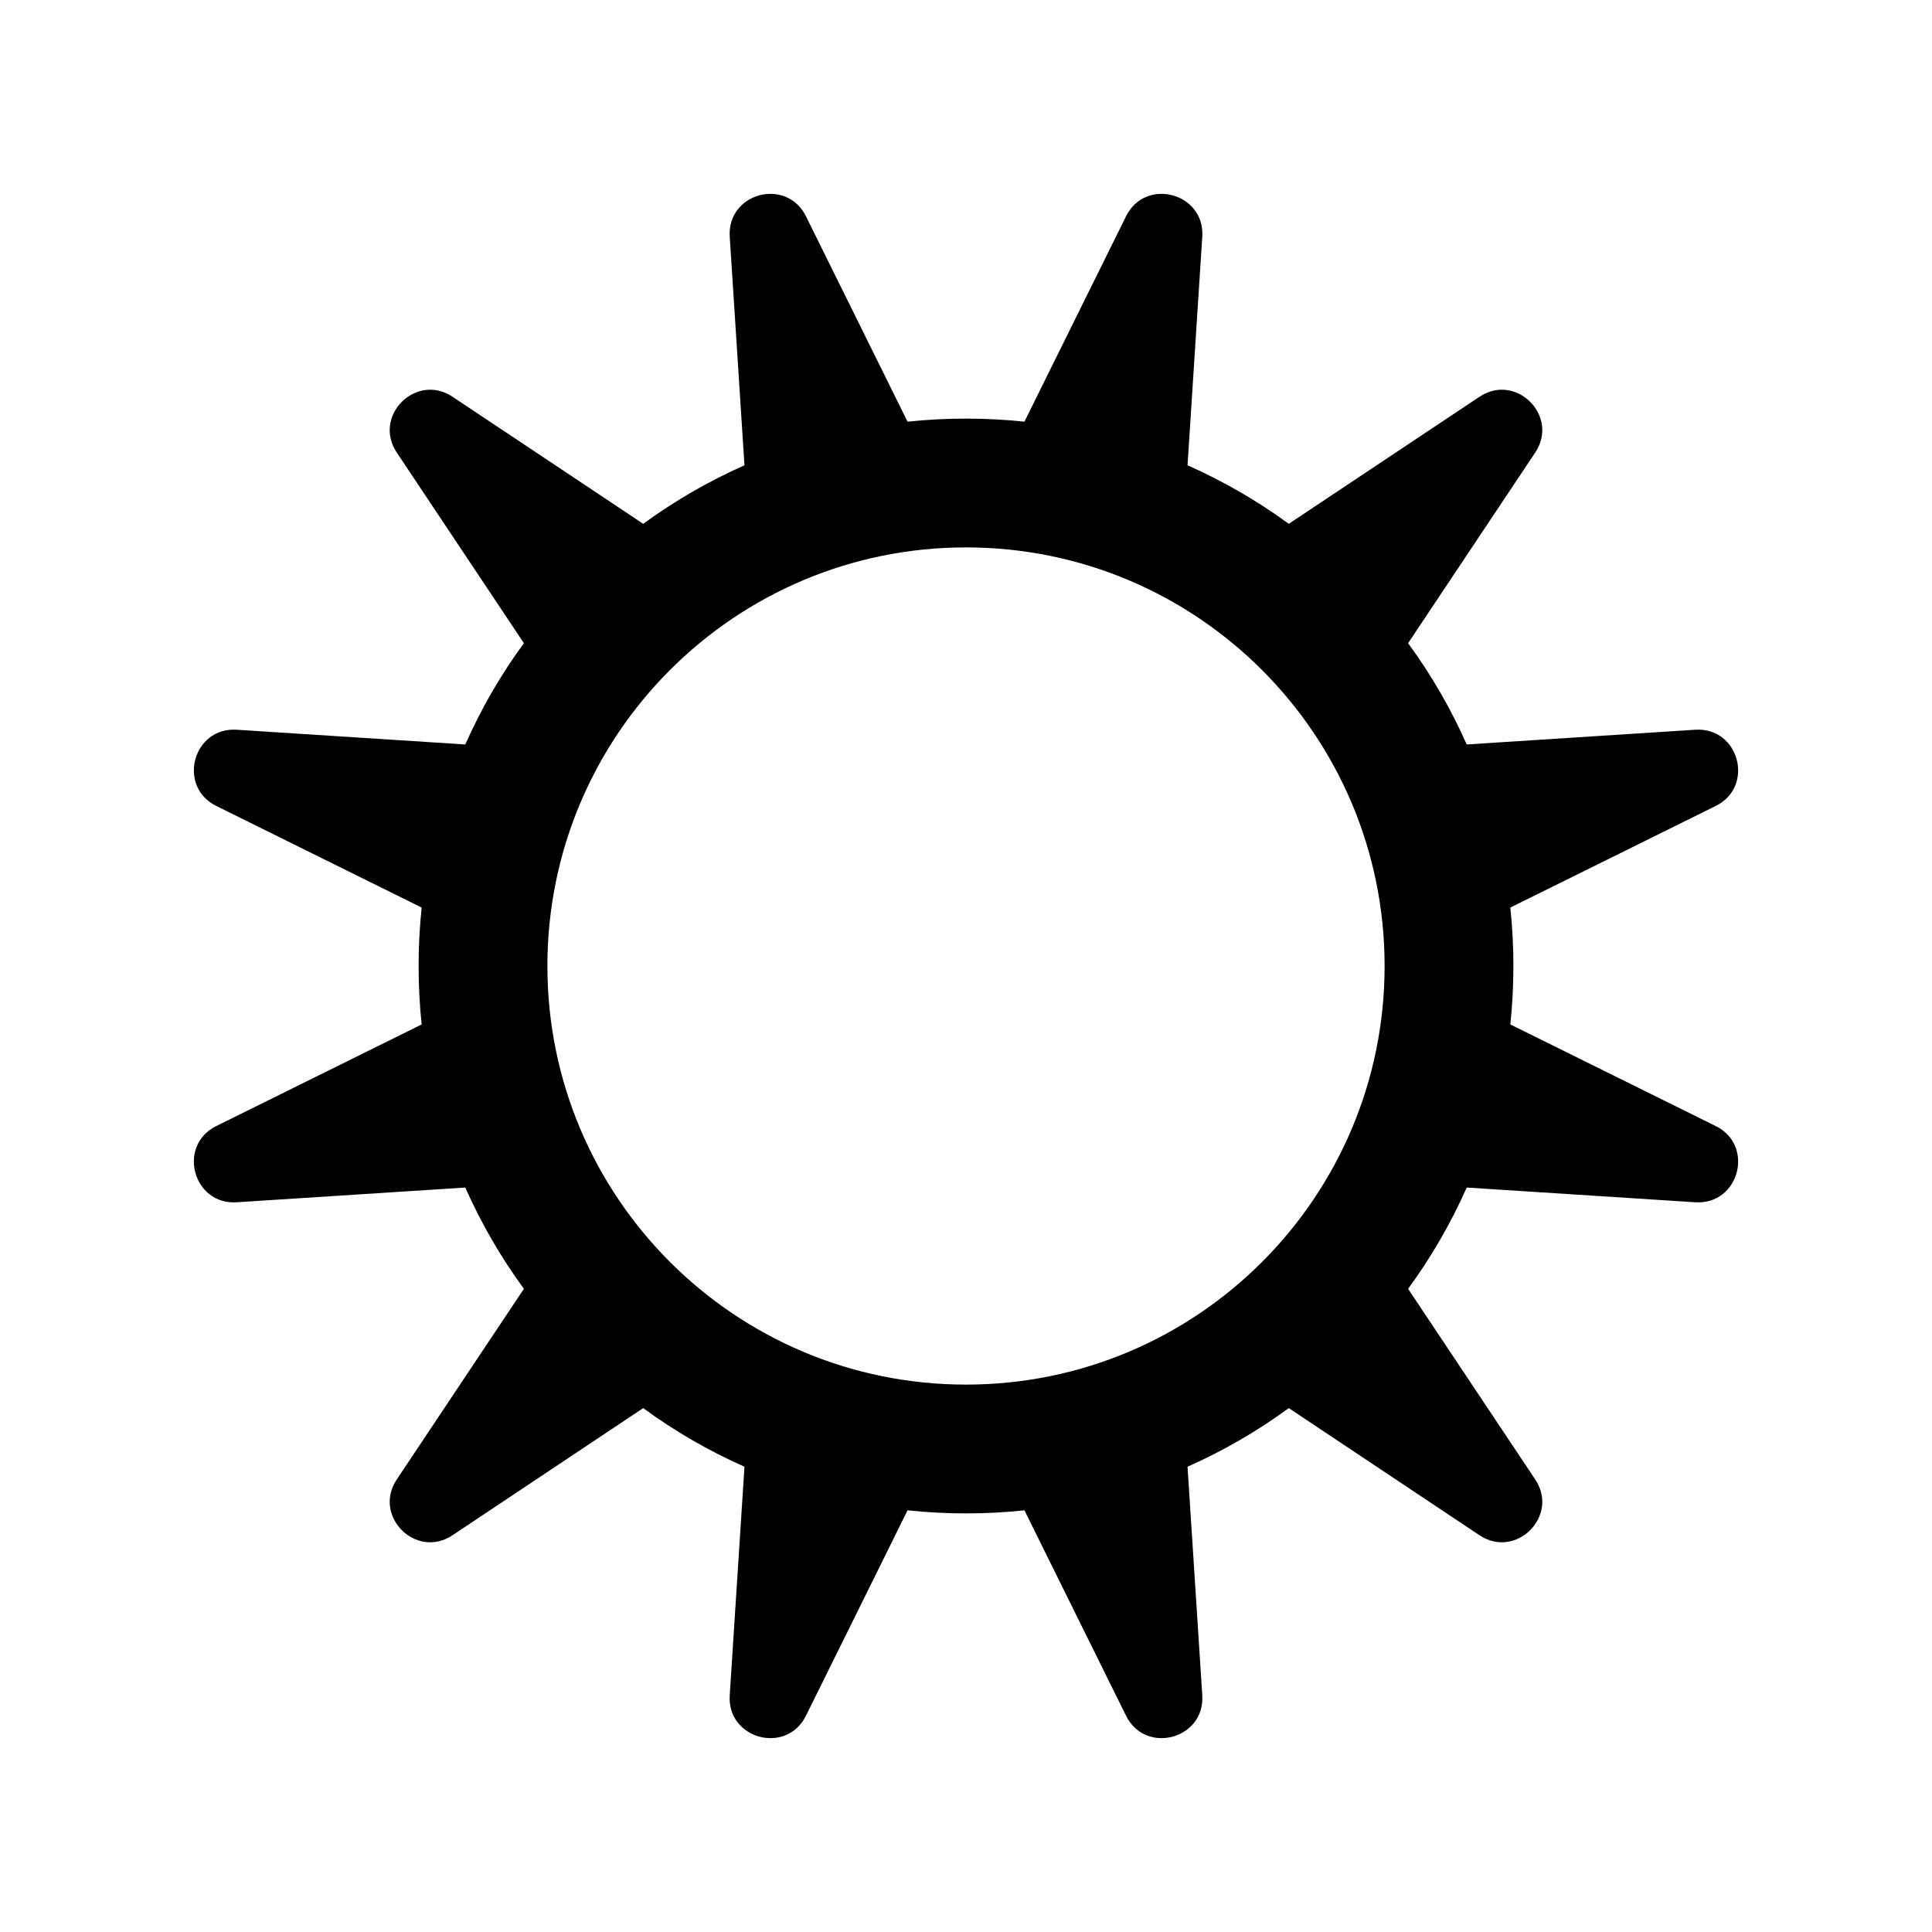<svg width="24" height="24" viewBox="0 0 24 24" fill="none" xmlns="http://www.w3.org/2000/svg">
<path fill-rule="evenodd" clip-rule="evenodd" d="M11.274 5.238L10.012 2.687C9.77 2.198 9.03 2.396 9.065 2.941L9.248 5.78C8.802 5.978 8.38 6.222 7.99 6.507L5.622 4.929C5.168 4.626 4.626 5.168 4.929 5.622L6.508 7.99C6.222 8.38 5.978 8.801 5.78 9.248L2.941 9.065C2.396 9.03 2.198 9.77 2.687 10.012L5.238 11.274C5.213 11.512 5.2 11.755 5.2 12C5.2 12.245 5.213 12.488 5.238 12.726L2.687 13.988C2.198 14.23 2.396 14.97 2.941 14.935L5.78 14.752C5.978 15.198 6.222 15.62 6.508 16.01L4.929 18.378C4.626 18.832 5.168 19.374 5.622 19.071L7.99 17.492C8.38 17.778 8.801 18.022 9.248 18.22L9.065 21.059C9.03 21.604 9.77 21.802 10.012 21.313L11.274 18.762C11.512 18.787 11.755 18.8 12 18.8C12.245 18.8 12.488 18.787 12.726 18.762L13.988 21.313C14.23 21.802 14.97 21.604 14.935 21.059L14.752 18.22C15.198 18.022 15.62 17.778 16.01 17.492L18.378 19.071C18.832 19.374 19.374 18.832 19.071 18.378L17.492 16.01C17.778 15.62 18.022 15.198 18.22 14.752L21.059 14.935C21.604 14.97 21.802 14.23 21.313 13.988L18.762 12.726C18.787 12.488 18.8 12.245 18.8 12C18.8 11.755 18.787 11.512 18.762 11.274L21.313 10.012C21.802 9.77 21.604 9.03 21.059 9.065L18.22 9.248C18.022 8.801 17.778 8.38 17.492 7.99L19.071 5.622C19.374 5.168 18.832 4.626 18.378 4.929L16.01 6.507C15.62 6.222 15.198 5.978 14.752 5.78L14.935 2.941C14.97 2.396 14.23 2.198 13.988 2.687L12.726 5.238C12.488 5.213 12.245 5.2 12 5.2C11.755 5.2 11.512 5.213 11.274 5.238ZM6.8 12C6.8 9.128 9.128 6.8 12 6.8C14.872 6.8 17.2 9.128 17.2 12C17.2 14.872 14.872 17.2 12 17.2C9.128 17.2 6.8 14.872 6.8 12Z" fill="#1A1818" style="fill:#1A1818;fill:color(display-p3 0.102 0.094 0.094);fill-opacity:1;"/>
</svg>
